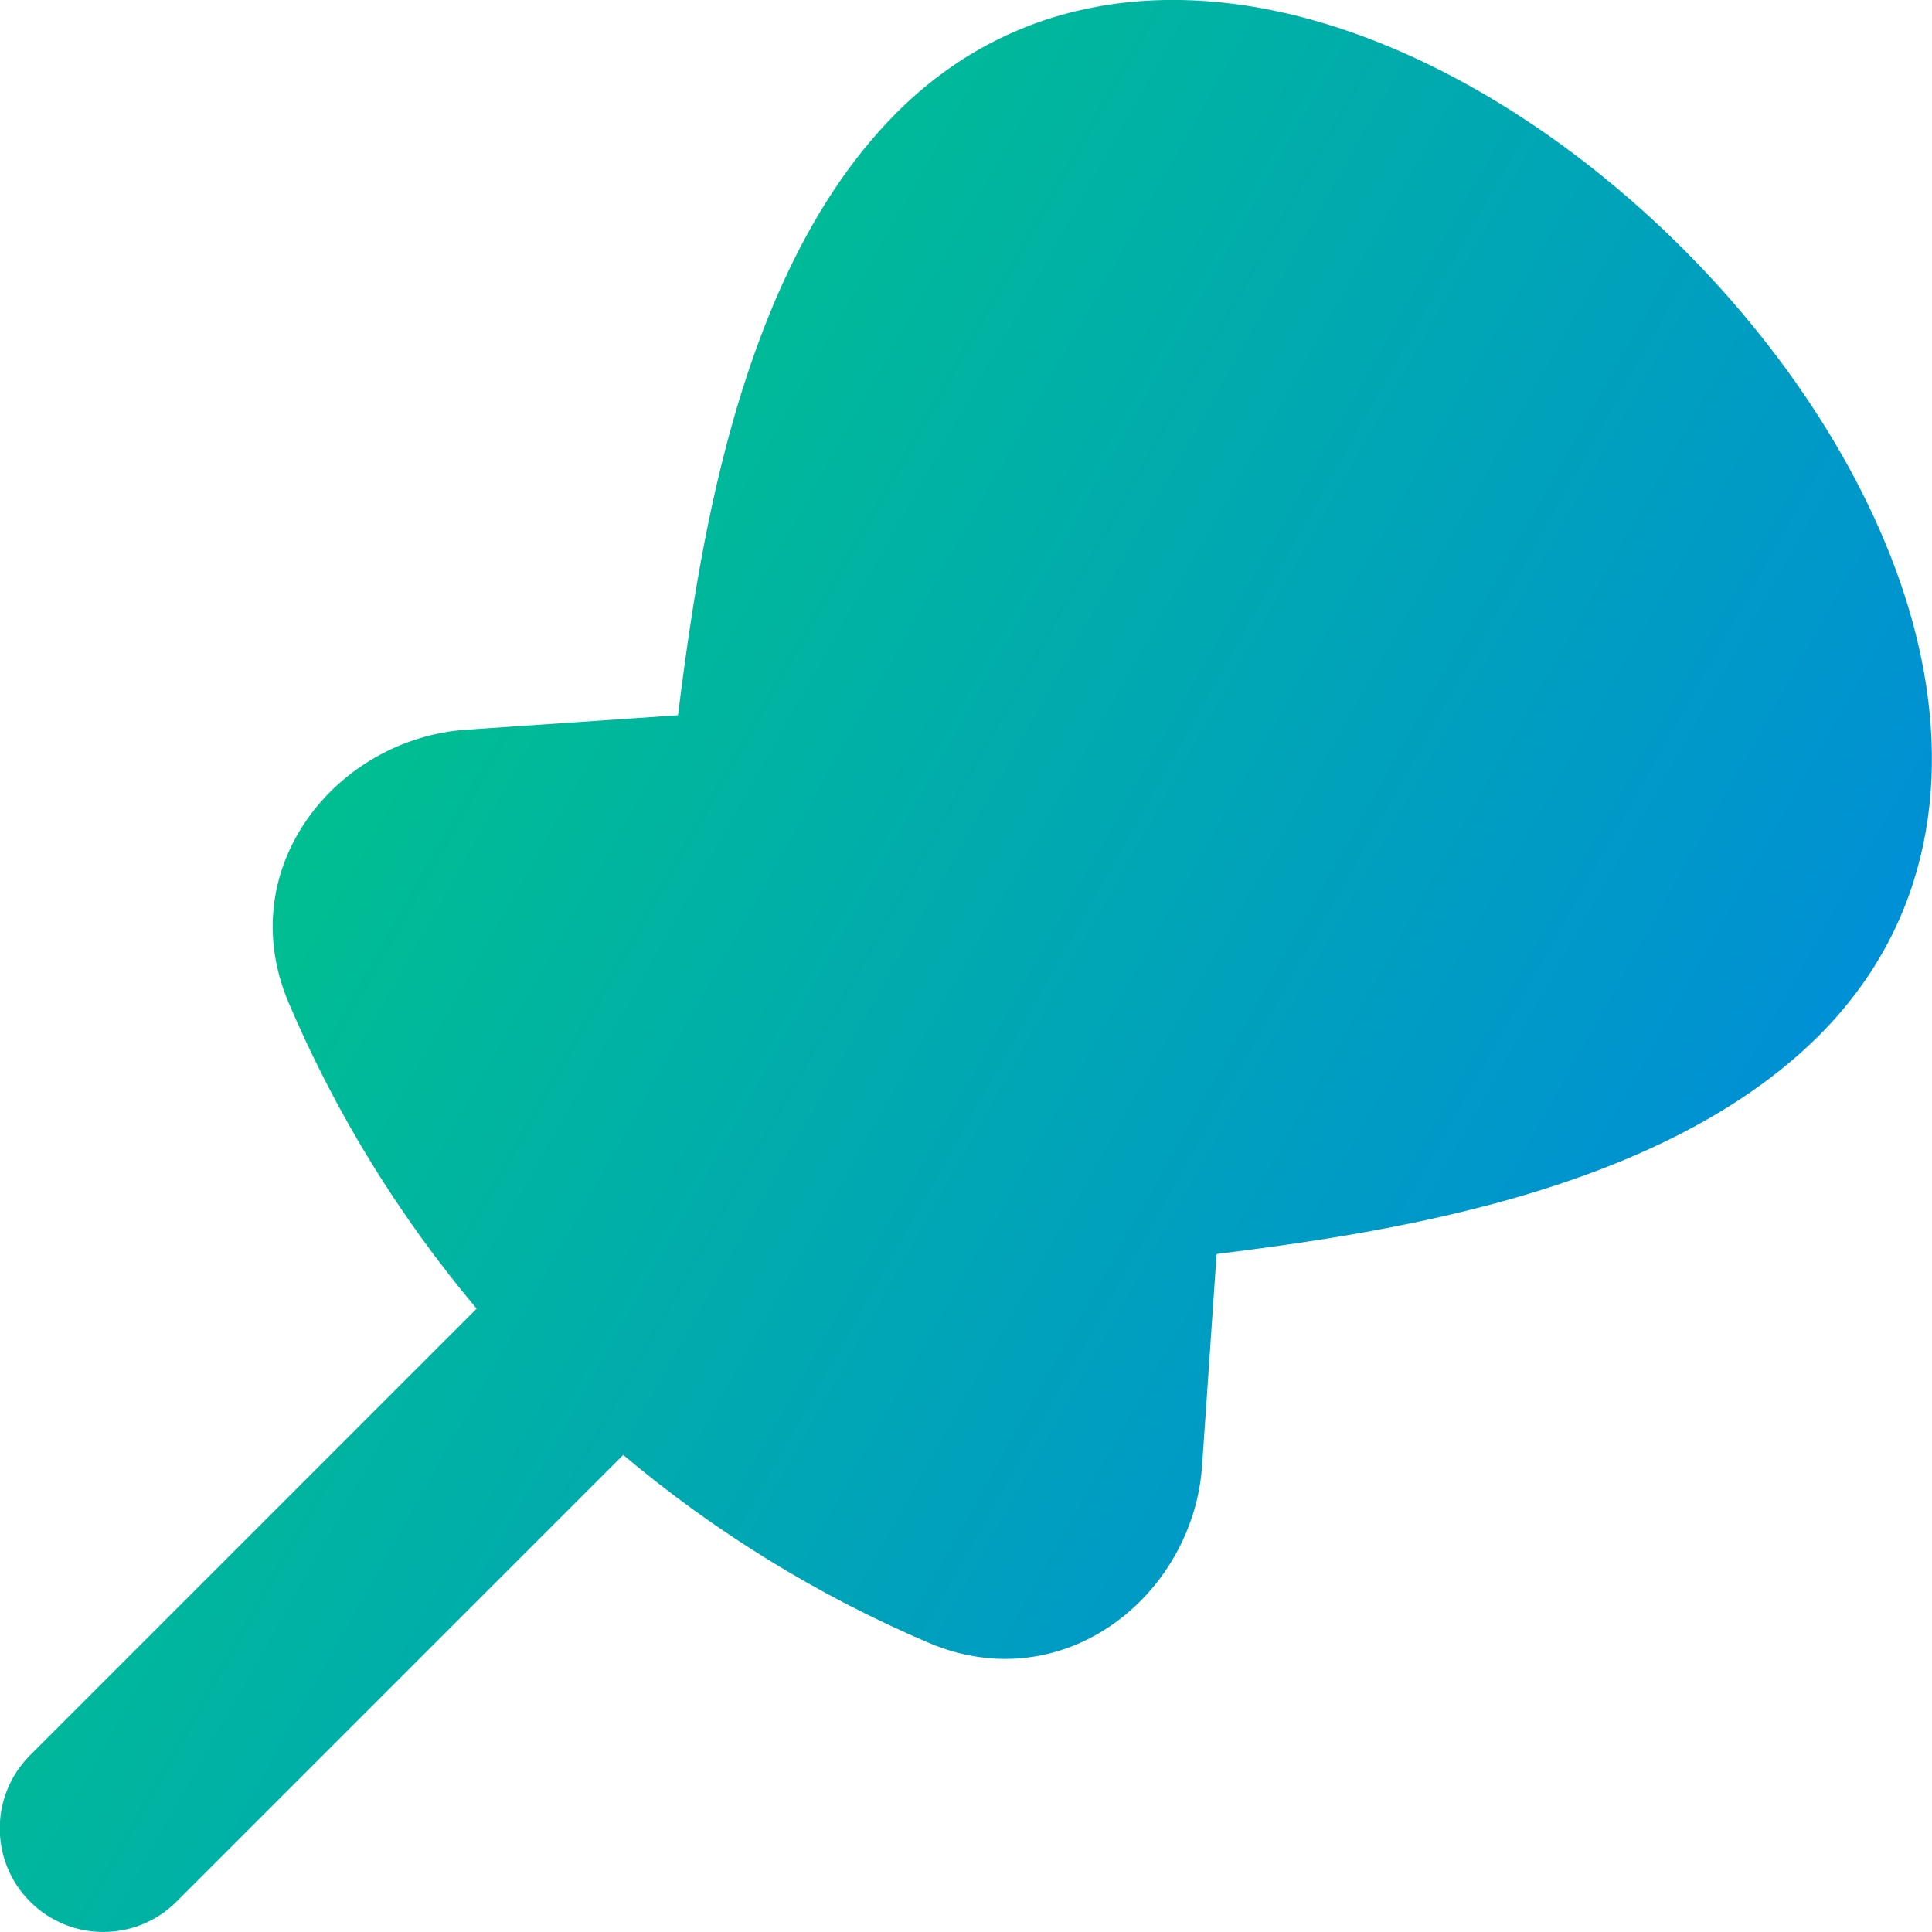 <svg xmlns="http://www.w3.org/2000/svg" fill="none" viewBox="0 0 14 14" id="Pin-1--Streamline-Flex-Gradient">
  <desc>
    Pin 1 Streamline Icon: https://streamlinehq.com
  </desc>
  <g id="pin-1--pin-push-thumbtack">
    <path id="Union" fill="url(#paint0_linear_9371_7717)" fill-rule="evenodd" d="M13.881 4.59c.258 1.017.124 2.089-.699 2.913-.697.697-1.711 1.067-2.599 1.281-.662.16-1.311.246-1.767.303l-.105 1.532c-.064.942-1.004 1.702-1.982 1.285-.807-.344-1.552-.805-2.213-1.361l-3.237 3.237c-.293.293-.768.293-1.061 0-.293-.293-.293-.768 0-1.061l3.236-3.236C2.898 8.822 2.436 8.076 2.092 7.267c-.415-.977.346-1.914 1.285-1.979l1.536-.105c.057-.456.143-1.105.303-1.767.215-.888.584-1.902 1.281-2.599.824-.824 1.896-.957 2.913-.699 1.003.254 1.993.892 2.786 1.685.793.793 1.431 1.783 1.685 2.786Z" clip-rule="evenodd"></path>
  </g>
  <defs>
    <linearGradient id="paint0_linear_9371_7717" x1=".538" x2="16.494" y1="1.132" y2="10.125" gradientUnits="userSpaceOnUse">
      <stop stop-color="#00d078"></stop>
      <stop offset="1" stop-color="#007df0"></stop>
    </linearGradient>
  </defs>
</svg>